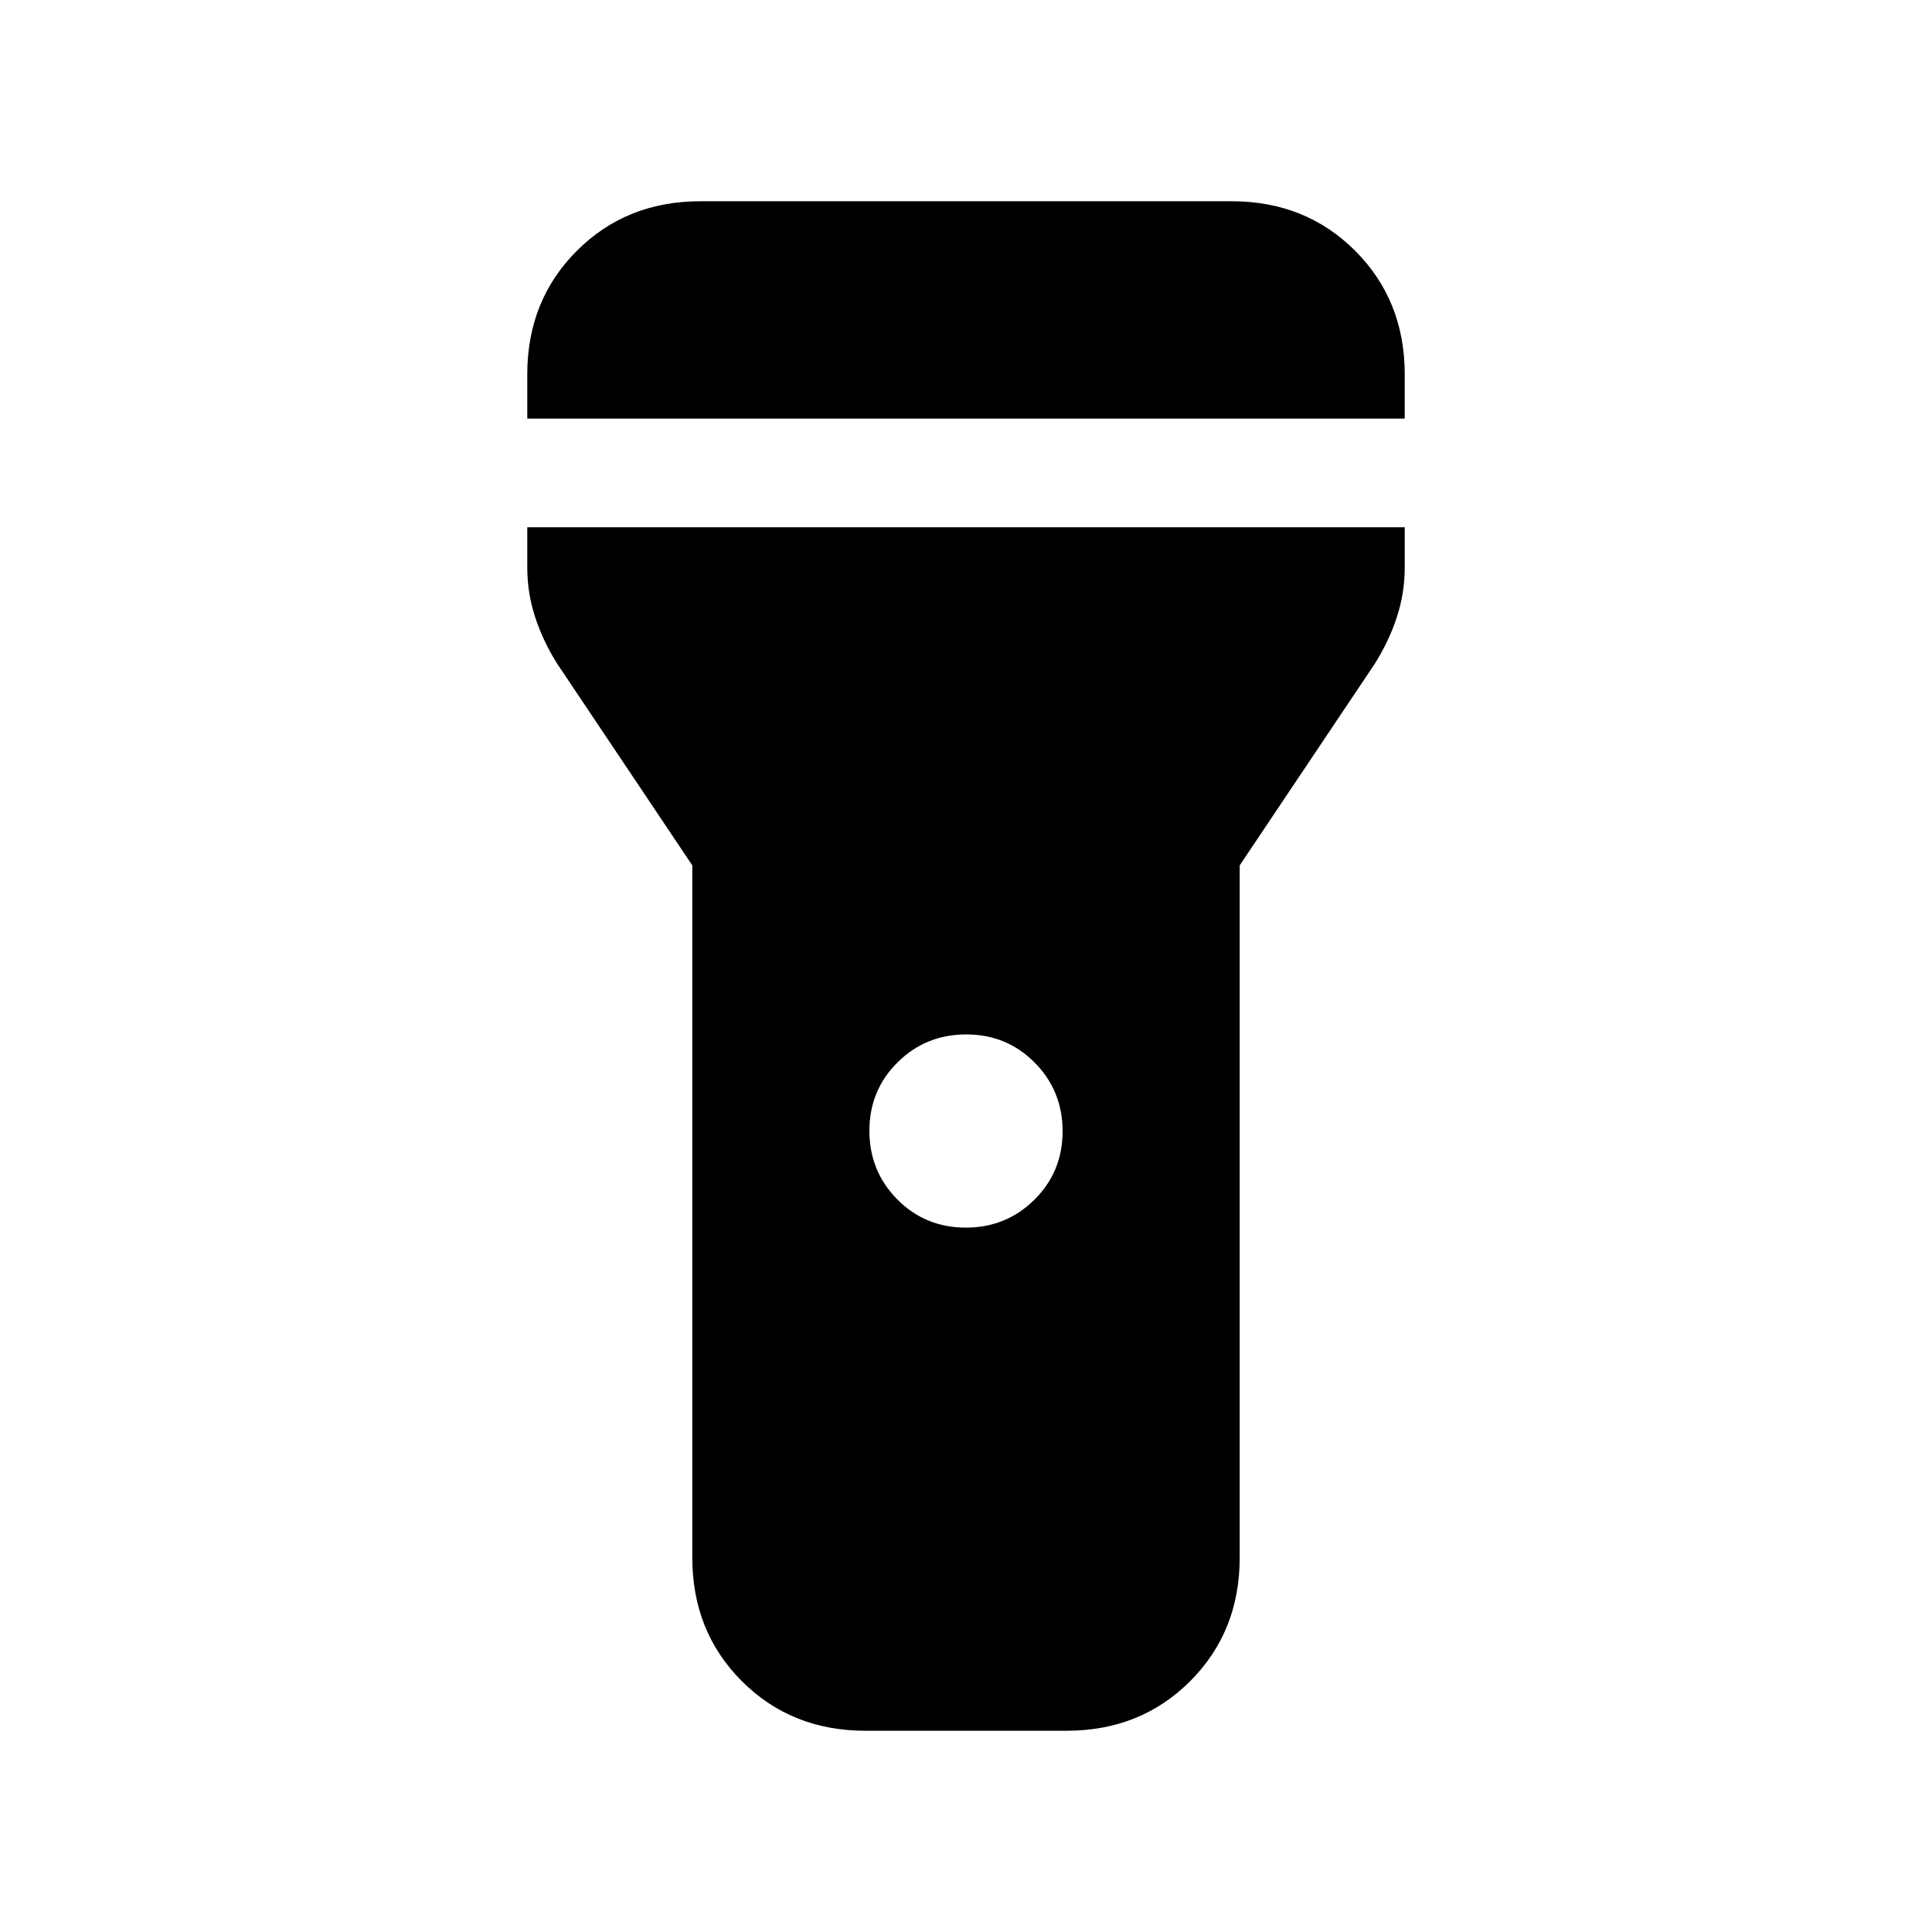 <svg xmlns="http://www.w3.org/2000/svg" height="24" viewBox="0 -960 960 960" width="24"><path d="M262-752v-22q0-36.75 24.63-61.38Q311.25-860 348-860h264q36.75 0 61.38 24.62Q698-810.75 698-774v22H262Zm217.88 402Q500-350 514-363.88q14-13.88 14-34Q528-418 514.12-432q-13.88-14-34-14Q460-446 446-432.12q-14 13.88-14 34Q432-378 445.88-364q13.88 14 34 14ZM344-186v-344l-67-100q-7-11-11-23.09T262-678v-20h436v20q0 12.82-4 24.91T683-630l-67 100v344q0 36.75-24.62 61.37Q566.75-100 530-100H430q-36.75 0-61.37-24.63Q344-149.25 344-186Z"/></svg>